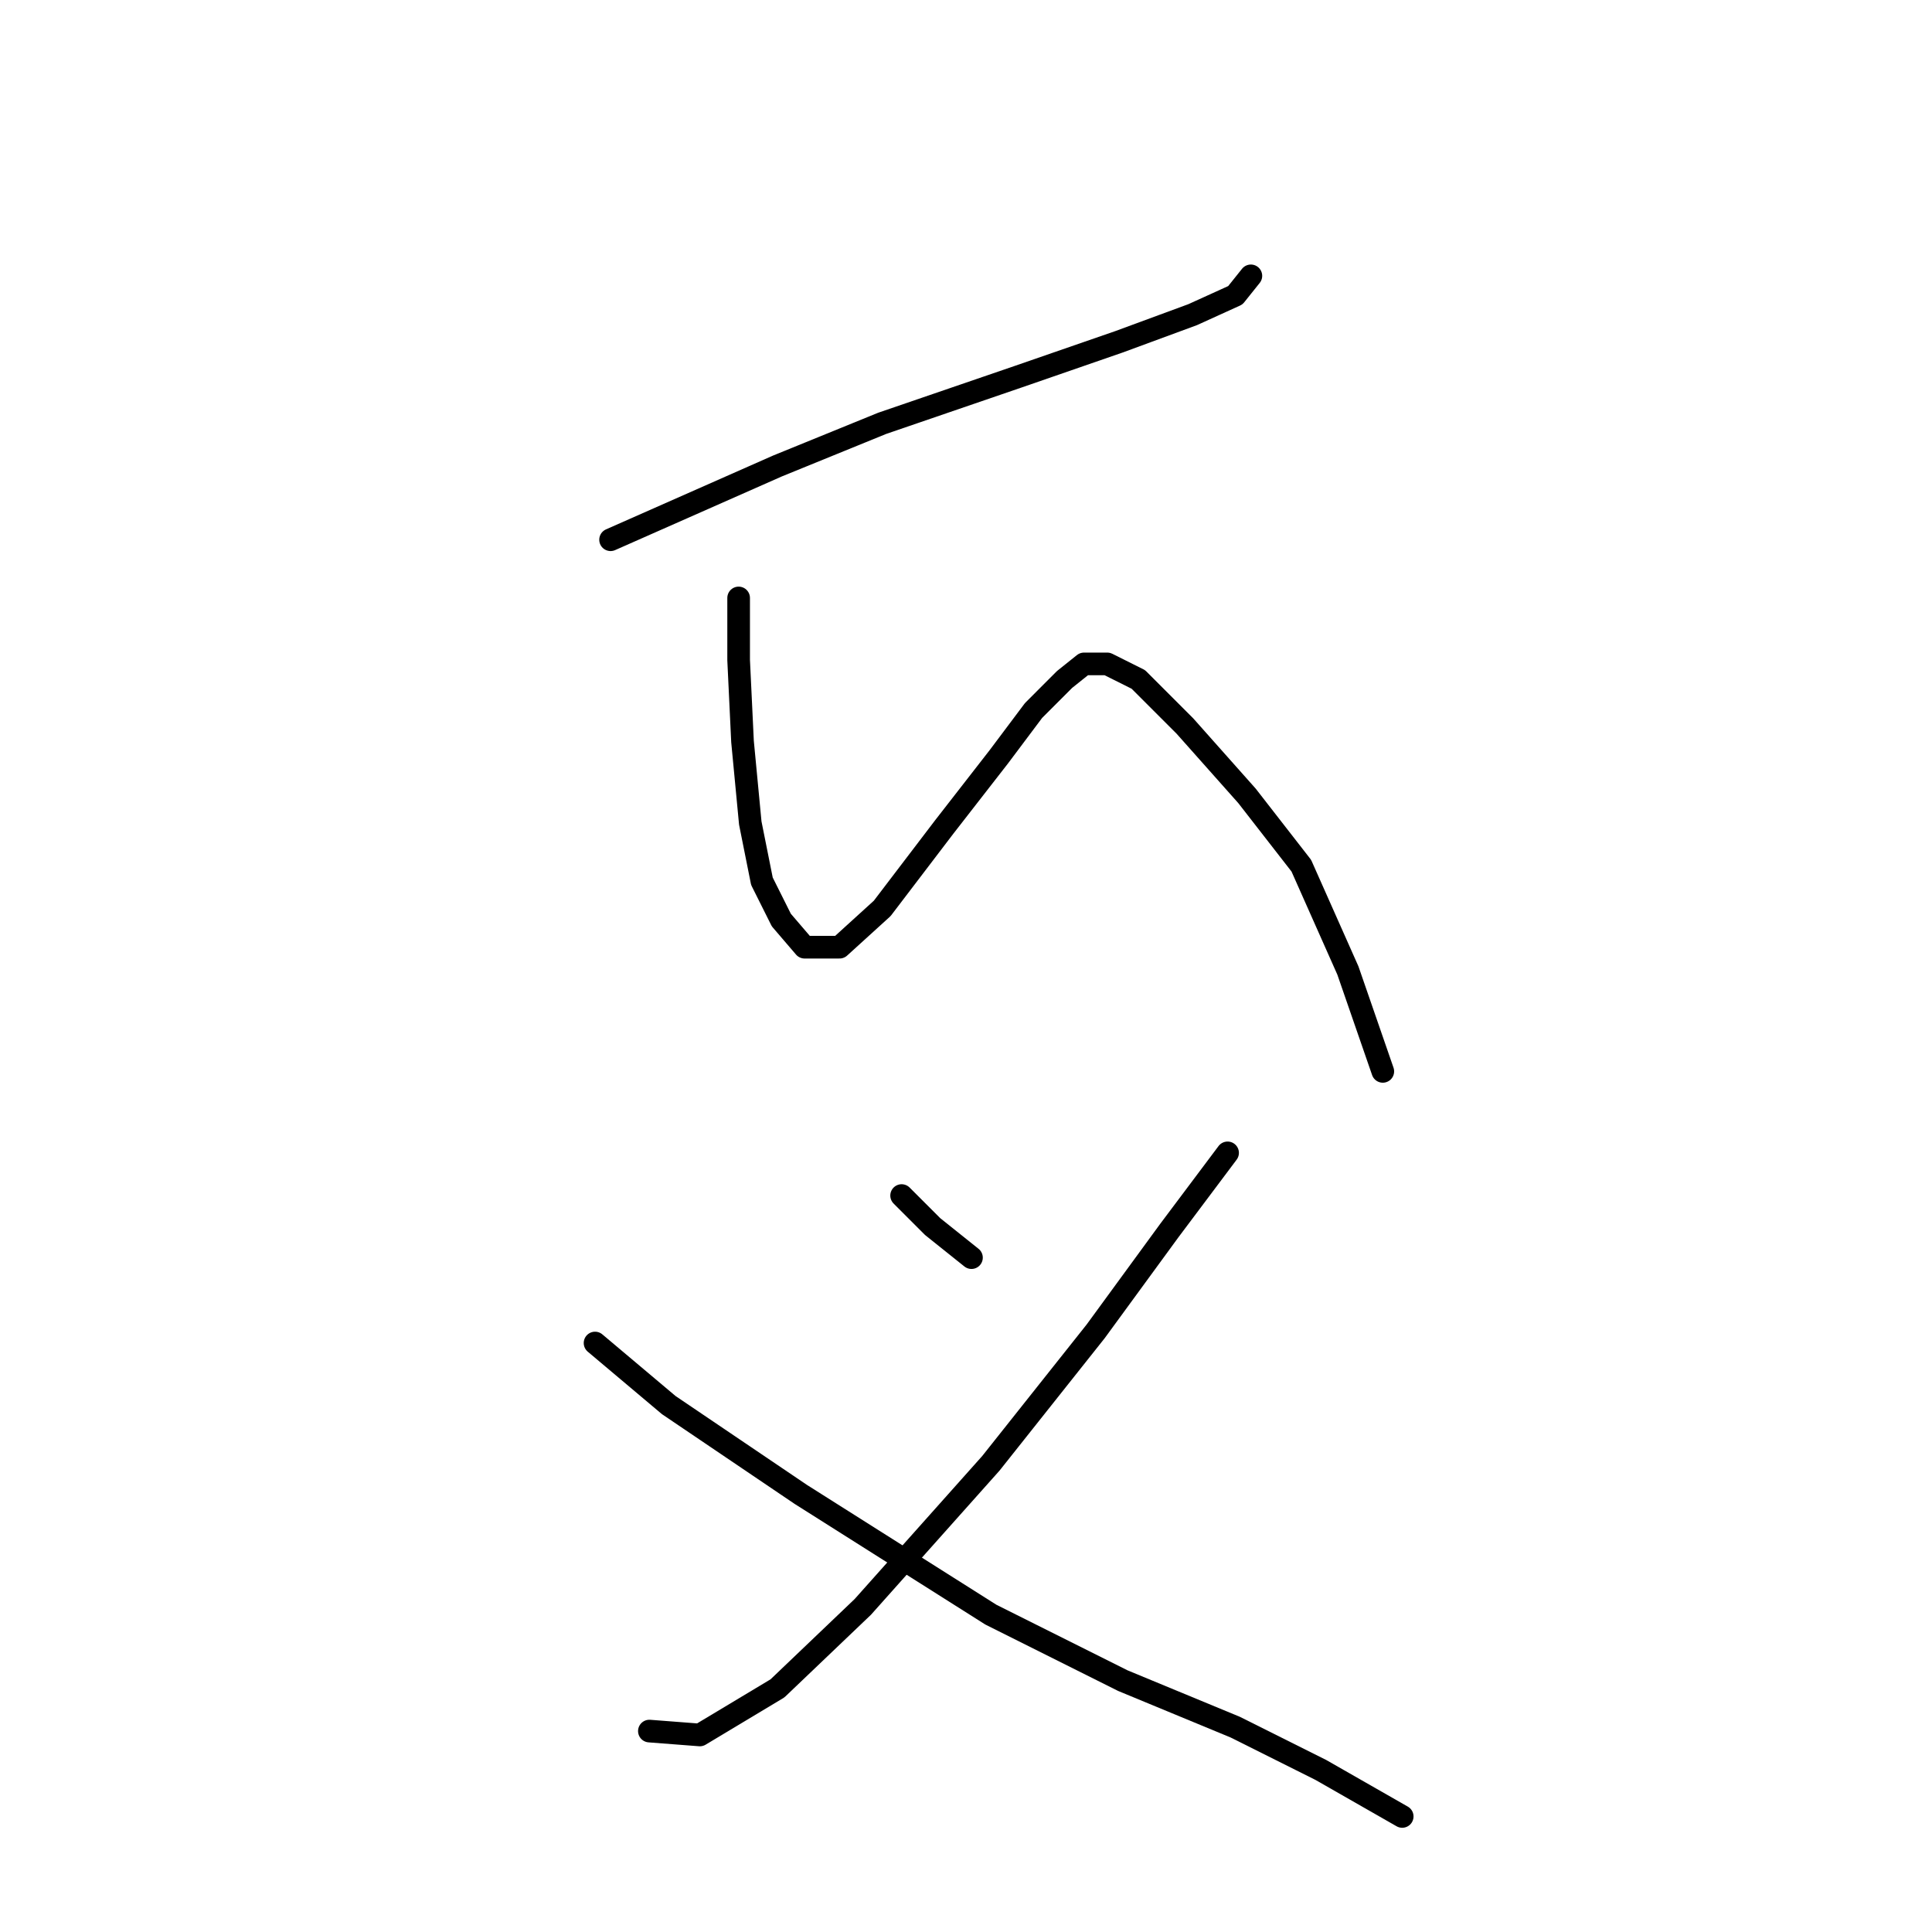 <?xml version="1.0" standalone="no"?>
    <svg width="256" height="256" xmlns="http://www.w3.org/2000/svg" version="1.1">
    <polyline stroke="black" stroke-width="3" stroke-linecap="round" fill="transparent" stroke-linejoin="round" points="80.904 71.518 103.015 61.748 116.898 56.092 134.895 49.922 148.264 45.294 158.034 41.694 163.69 39.123 165.747 36.552 165.747 36.552 " />
        <polyline stroke="black" stroke-width="3" stroke-linecap="round" fill="transparent" stroke-linejoin="round" points="97.873 79.231 97.873 87.458 98.387 98.256 99.415 109.054 100.958 116.767 103.529 121.909 106.614 125.509 111.242 125.509 116.898 120.367 125.125 109.568 132.324 100.313 136.952 94.143 141.065 90.029 143.636 87.972 146.721 87.972 150.835 90.029 157.005 96.199 165.233 105.455 172.431 114.71 178.602 128.594 183.229 141.963 183.229 141.963 " />
        <polyline stroke="black" stroke-width="3" stroke-linecap="round" fill="transparent" stroke-linejoin="round" points="119.469 158.417 123.583 162.531 128.725 166.644 128.725 166.644 " />
        <polyline stroke="black" stroke-width="3" stroke-linecap="round" fill="transparent" stroke-linejoin="round" points="162.662 152.761 154.949 163.045 145.179 176.414 131.296 193.897 114.327 212.922 103.015 223.72 92.731 229.891 86.046 229.376 86.046 229.376 " />
        <polyline stroke="black" stroke-width="3" stroke-linecap="round" fill="transparent" stroke-linejoin="round" points="78.847 177.957 88.617 186.184 106.1 198.01 131.296 213.95 148.778 222.692 163.69 228.862 175.002 234.518 185.8 240.689 185.8 240.689 " />
        </svg>